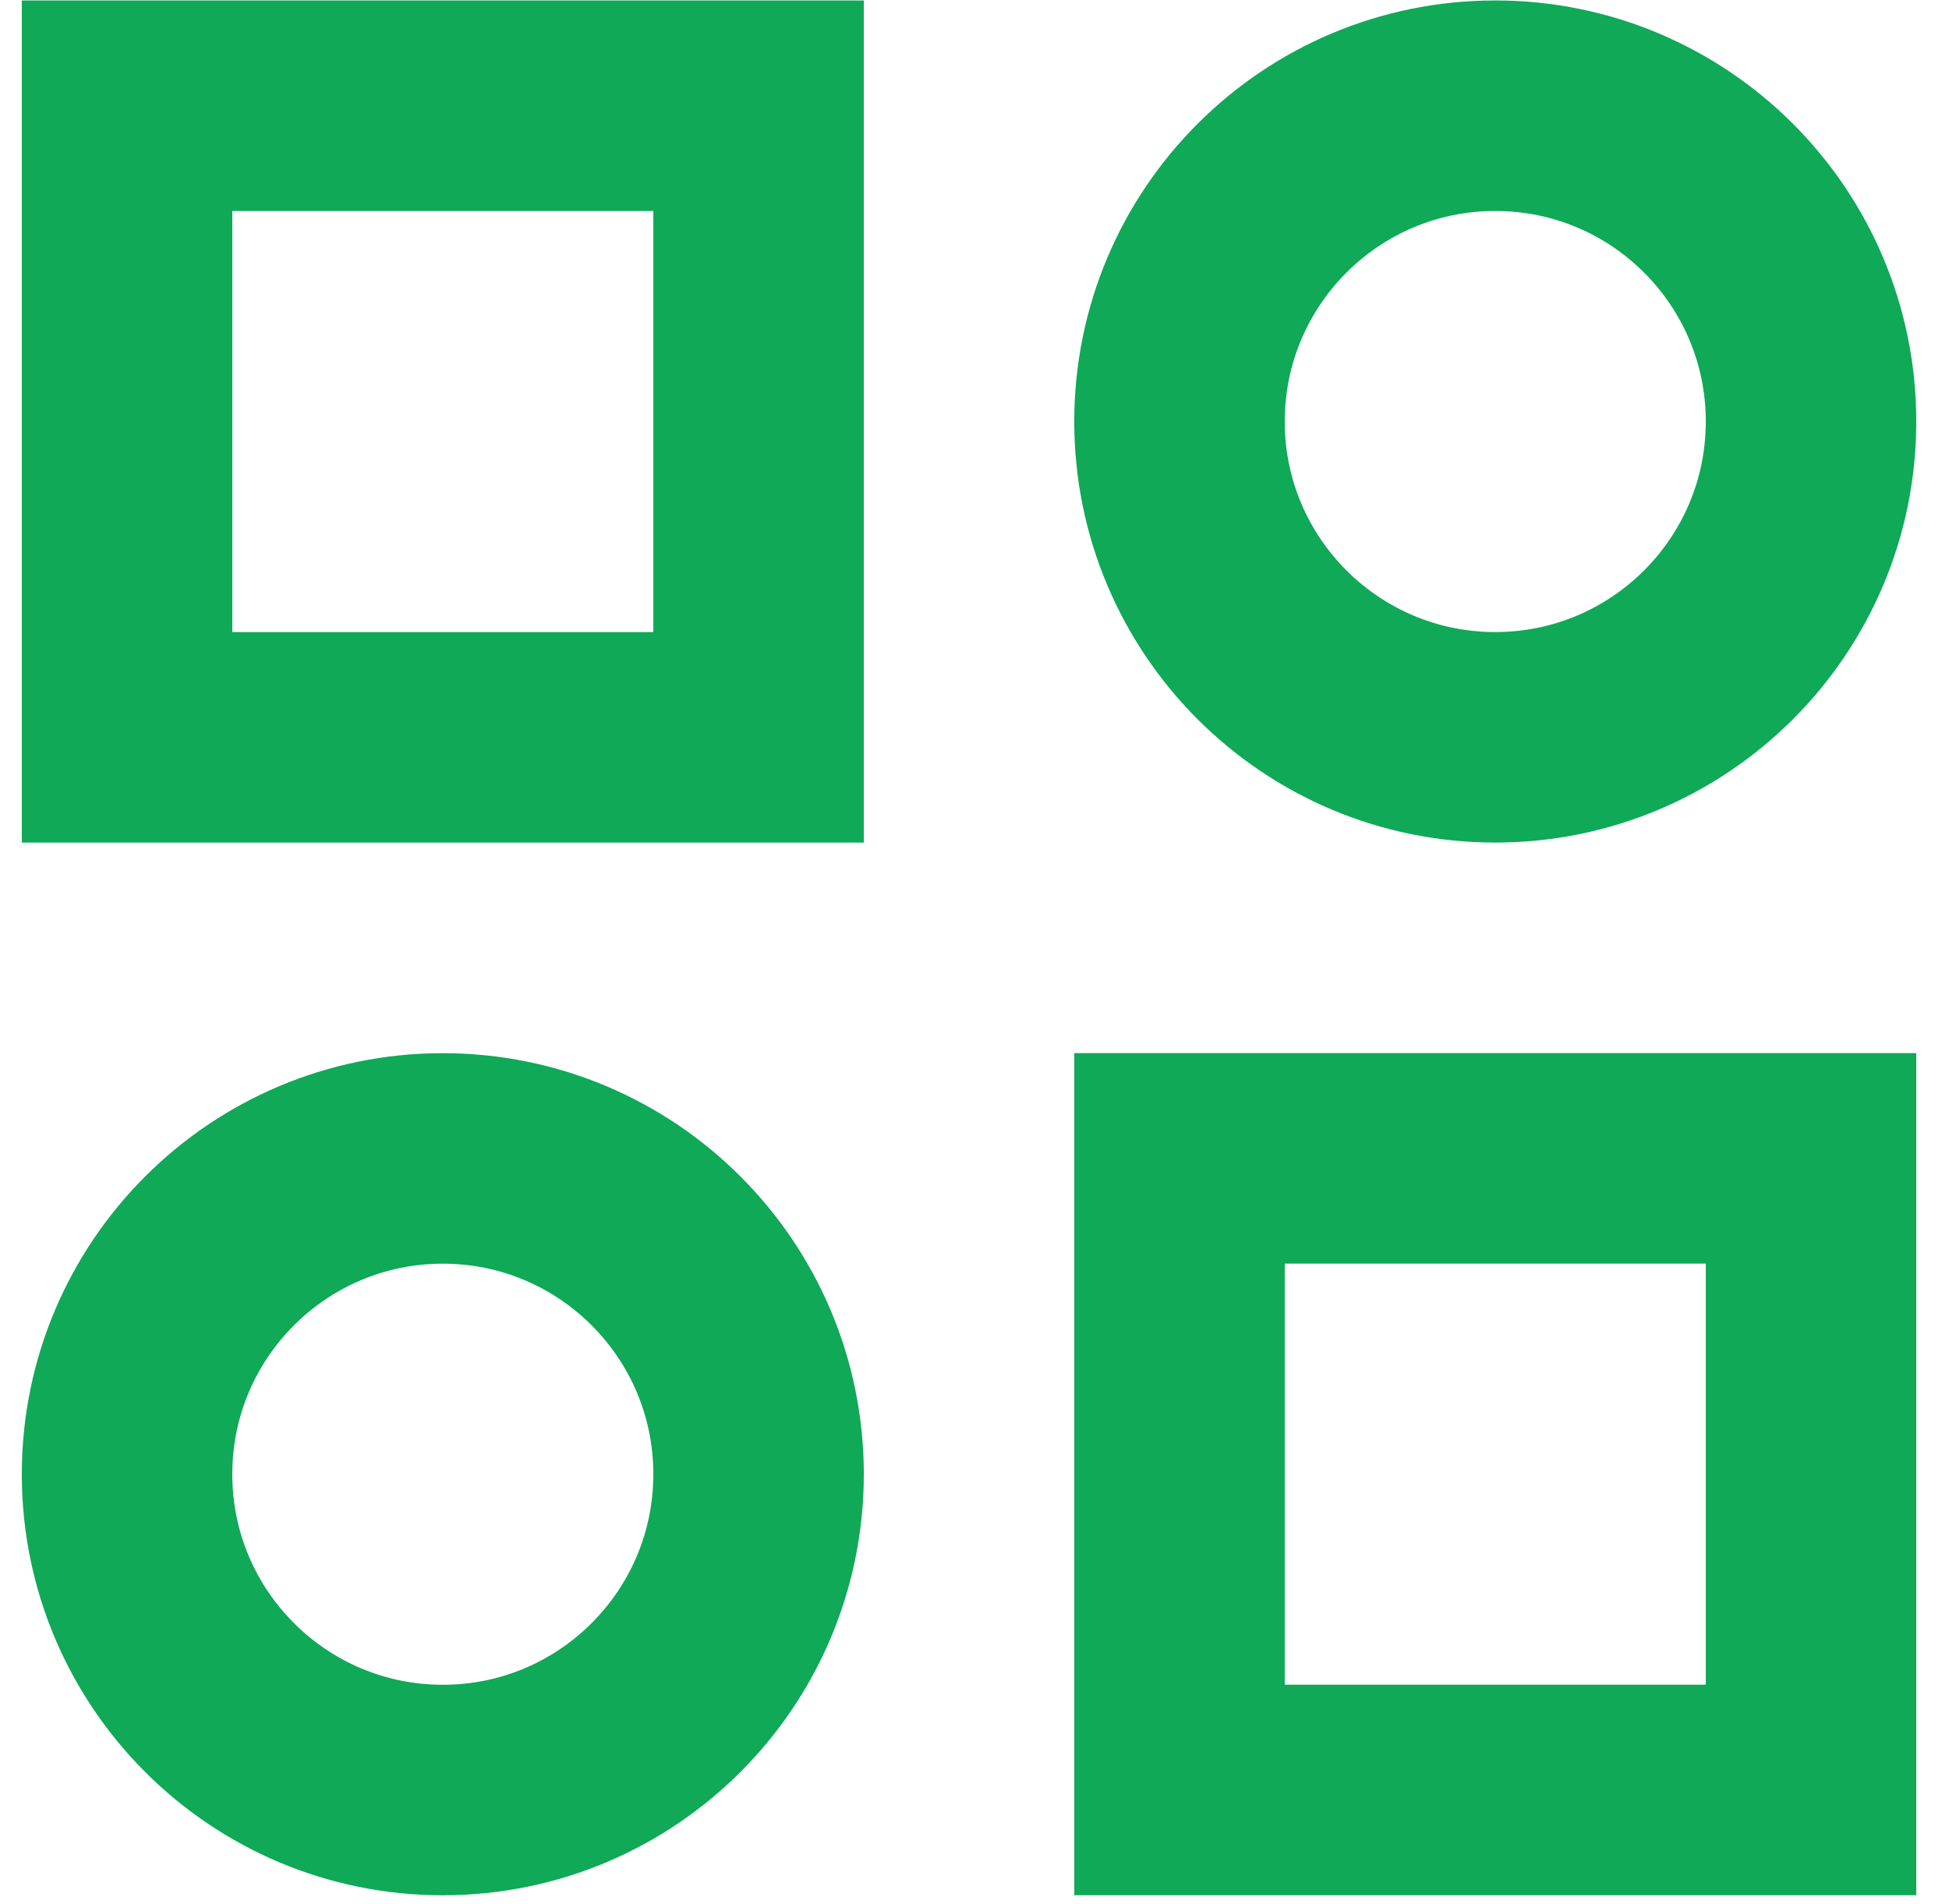 <svg width="43" height="42" viewBox="0 0 43 42" fill="none" xmlns="http://www.w3.org/2000/svg">
<g clip-path="url(#clip0_2001_8763)">
<g clip-path="url(#clip1_2001_8763)">
<path d="M32.99 16.265C36.837 16.265 39.956 13.146 39.956 9.299C39.956 5.451 36.837 2.332 32.99 2.332C29.142 2.332 26.023 5.451 26.023 9.299C26.023 13.146 29.142 16.265 32.99 16.265Z" stroke="#0FA958" stroke-width="4.644"/>
<path d="M9.769 39.488C13.617 39.488 16.736 36.369 16.736 32.521C16.736 28.674 13.617 25.555 9.769 25.555C5.922 25.555 2.803 28.674 2.803 32.521C2.803 36.369 5.922 39.488 9.769 39.488Z" stroke="#0FA958" stroke-width="4.644"/>
<path d="M39.956 25.554H26.023V39.487H39.956V25.554Z" stroke="#0FA958" stroke-width="4.644"/>
<path d="M16.736 2.332H2.803V16.265H16.736V2.332Z" stroke="#0FA958" stroke-width="4.644"/>
</g>
</g>
<defs>
<clipPath id="clip0_2001_8763">
<rect width="42.9" height="41.8" fill="white" transform="translate(0.03 0.01)"/>
</clipPath>
<clipPath id="clip1_2001_8763">
<rect width="42.9" height="41.8" fill="white" transform="translate(0.03 0.01)"/>
</clipPath>
</defs>
</svg>
